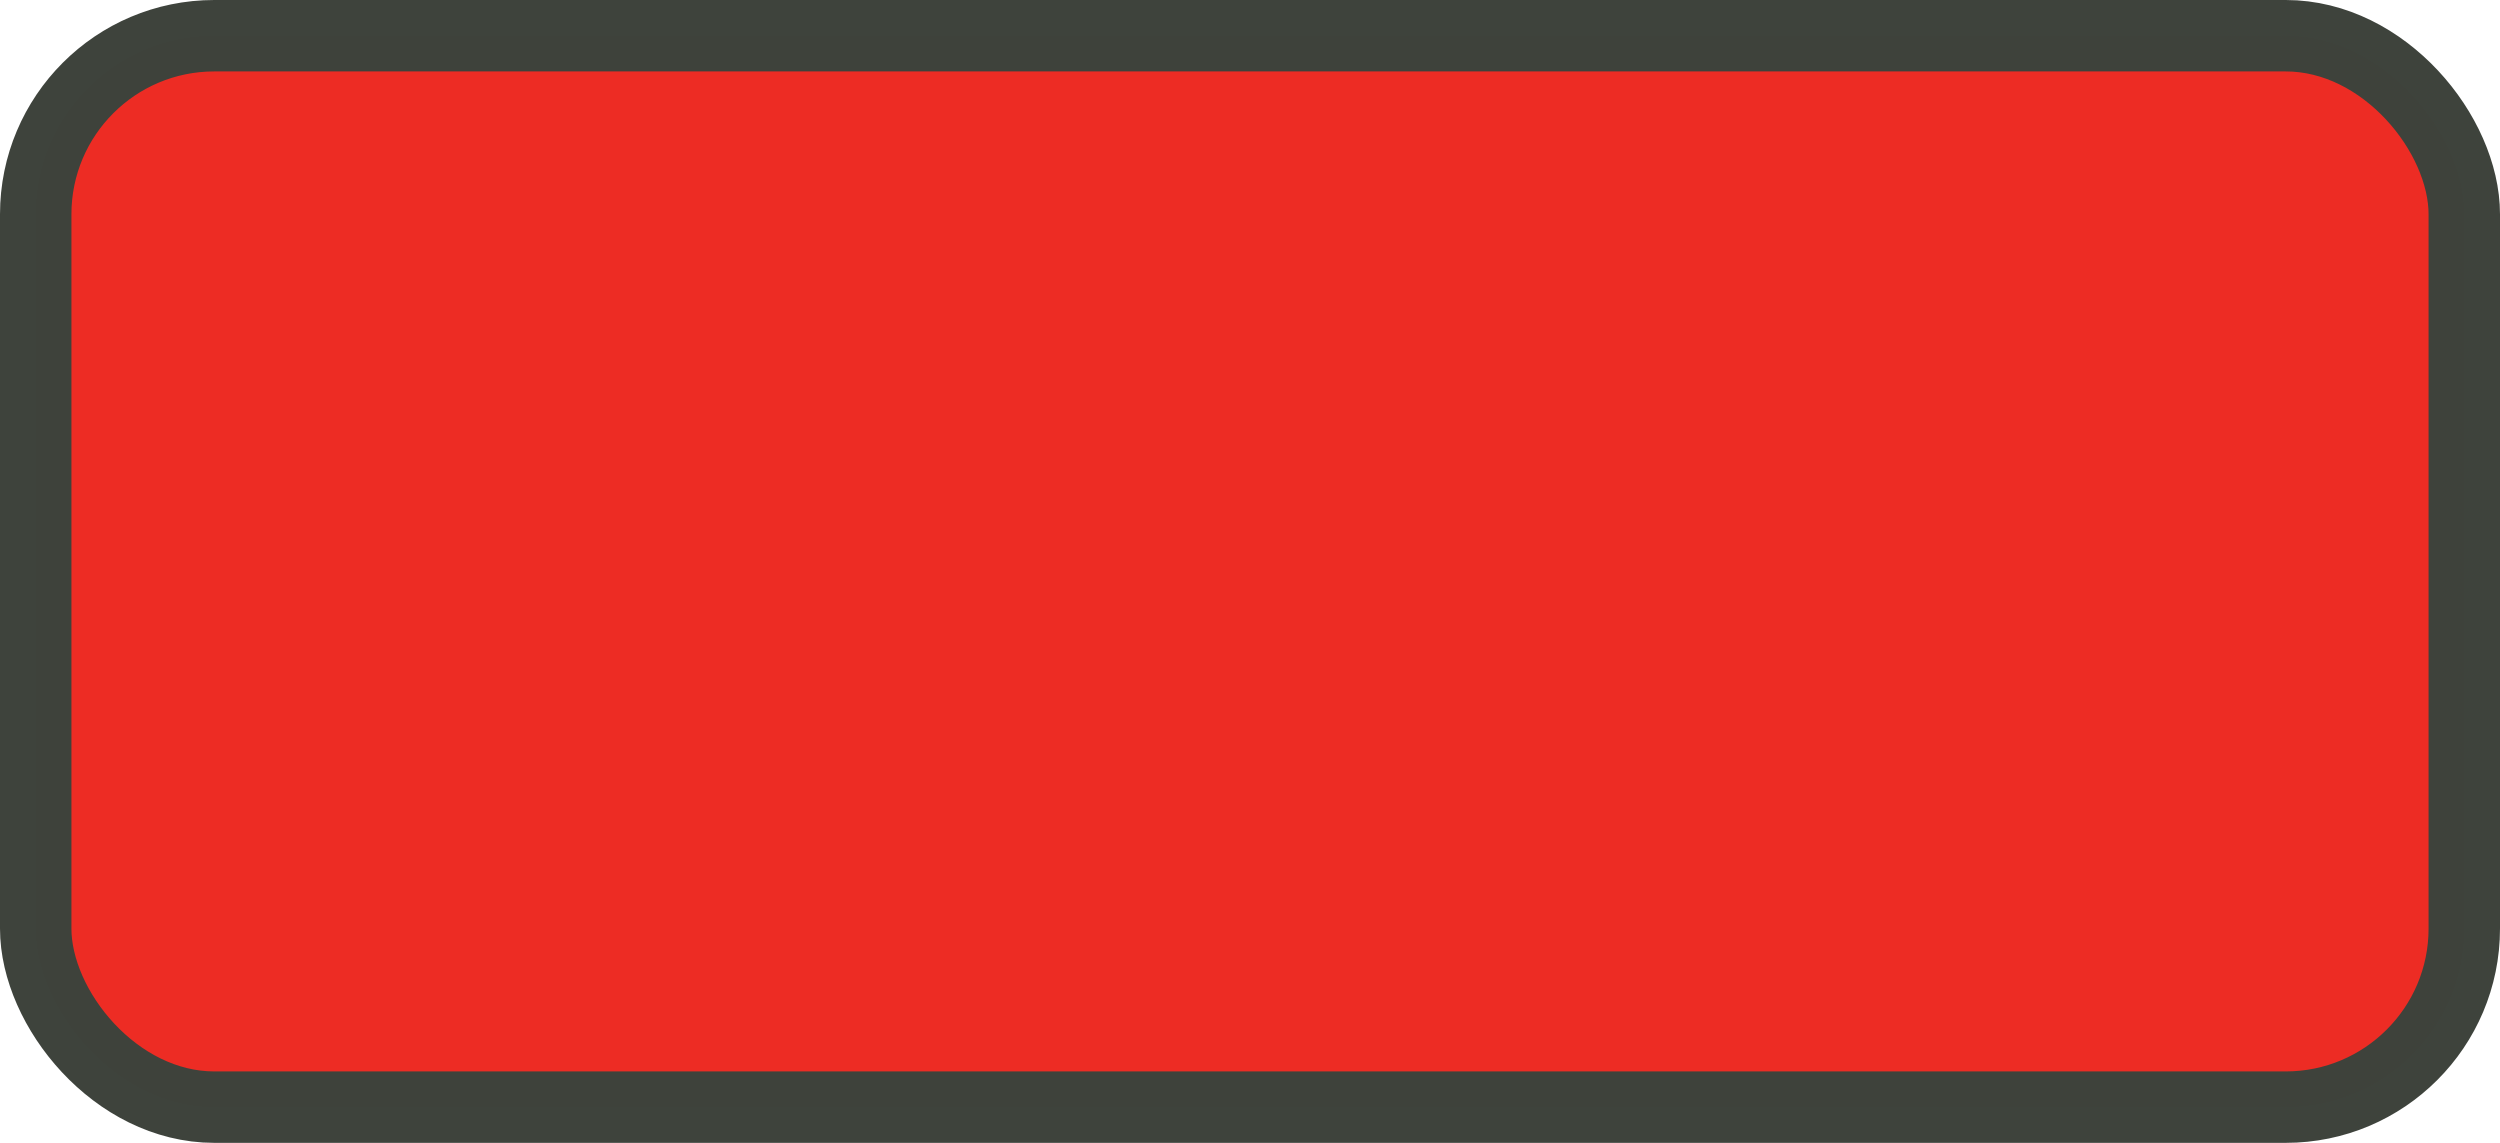 <?xml version="1.0" encoding="UTF-8" standalone="no"?>
<svg
   xmlns:dc="http://purl.org/dc/elements/1.1/"
   xmlns:cc="http://creativecommons.org/ns#"
   xmlns:rdf="http://www.w3.org/1999/02/22-rdf-syntax-ns#"
   xmlns:svg="http://www.w3.org/2000/svg"
   xmlns="http://www.w3.org/2000/svg"
   xmlns:sodipodi="http://sodipodi.sourceforge.net/DTD/sodipodi-0.dtd"
   xmlns:inkscape="http://www.inkscape.org/namespaces/inkscape"
   width="7mm"
   height="3.2mm"
   viewBox="0 0 7 3.2"
   version="1.1"
   id="svg8"
   inkscape:version="1.0 (4035a4fb49, 2020-05-01)"
   sodipodi:docname="RectButton1.svg">
  <defs
     id="defs2" />
  <sodipodi:namedview
     id="base"
     pagecolor="#ffffff"
     bordercolor="#666666"
     borderopacity="1.0"
     inkscape:pageopacity="0.0"
     inkscape:pageshadow="2"
     inkscape:zoom="9.0954415"
     inkscape:cx="-11.485449"
     inkscape:cy="13.697766"
     inkscape:document-units="mm"
     inkscape:current-layer="layer1"
     inkscape:document-rotation="0"
     showgrid="false"
     inkscape:window-width="1577"
     inkscape:window-height="843"
     inkscape:window-x="1312"
     inkscape:window-y="482"
     inkscape:window-maximized="0" />
  <g
     inkscape:label="Layer 1"
     inkscape:groupmode="layer"
     id="layer1"
     transform="translate(0.05,0.05)">
    <rect
       style="opacity:0.994;fill:#ed2c24;fill-opacity:1;stroke:#3e433c;stroke-width:0.2;stroke-linejoin:miter;stroke-miterlimit:4;stroke-dasharray:none;stroke-opacity:1;stop-color:#000000"
       id="rect1398"
       width="6.8"
       height="3"
       x="0.05"
       y="0.05"
       rx="0.5"
       ry="0.5" />
  </g>
</svg>
